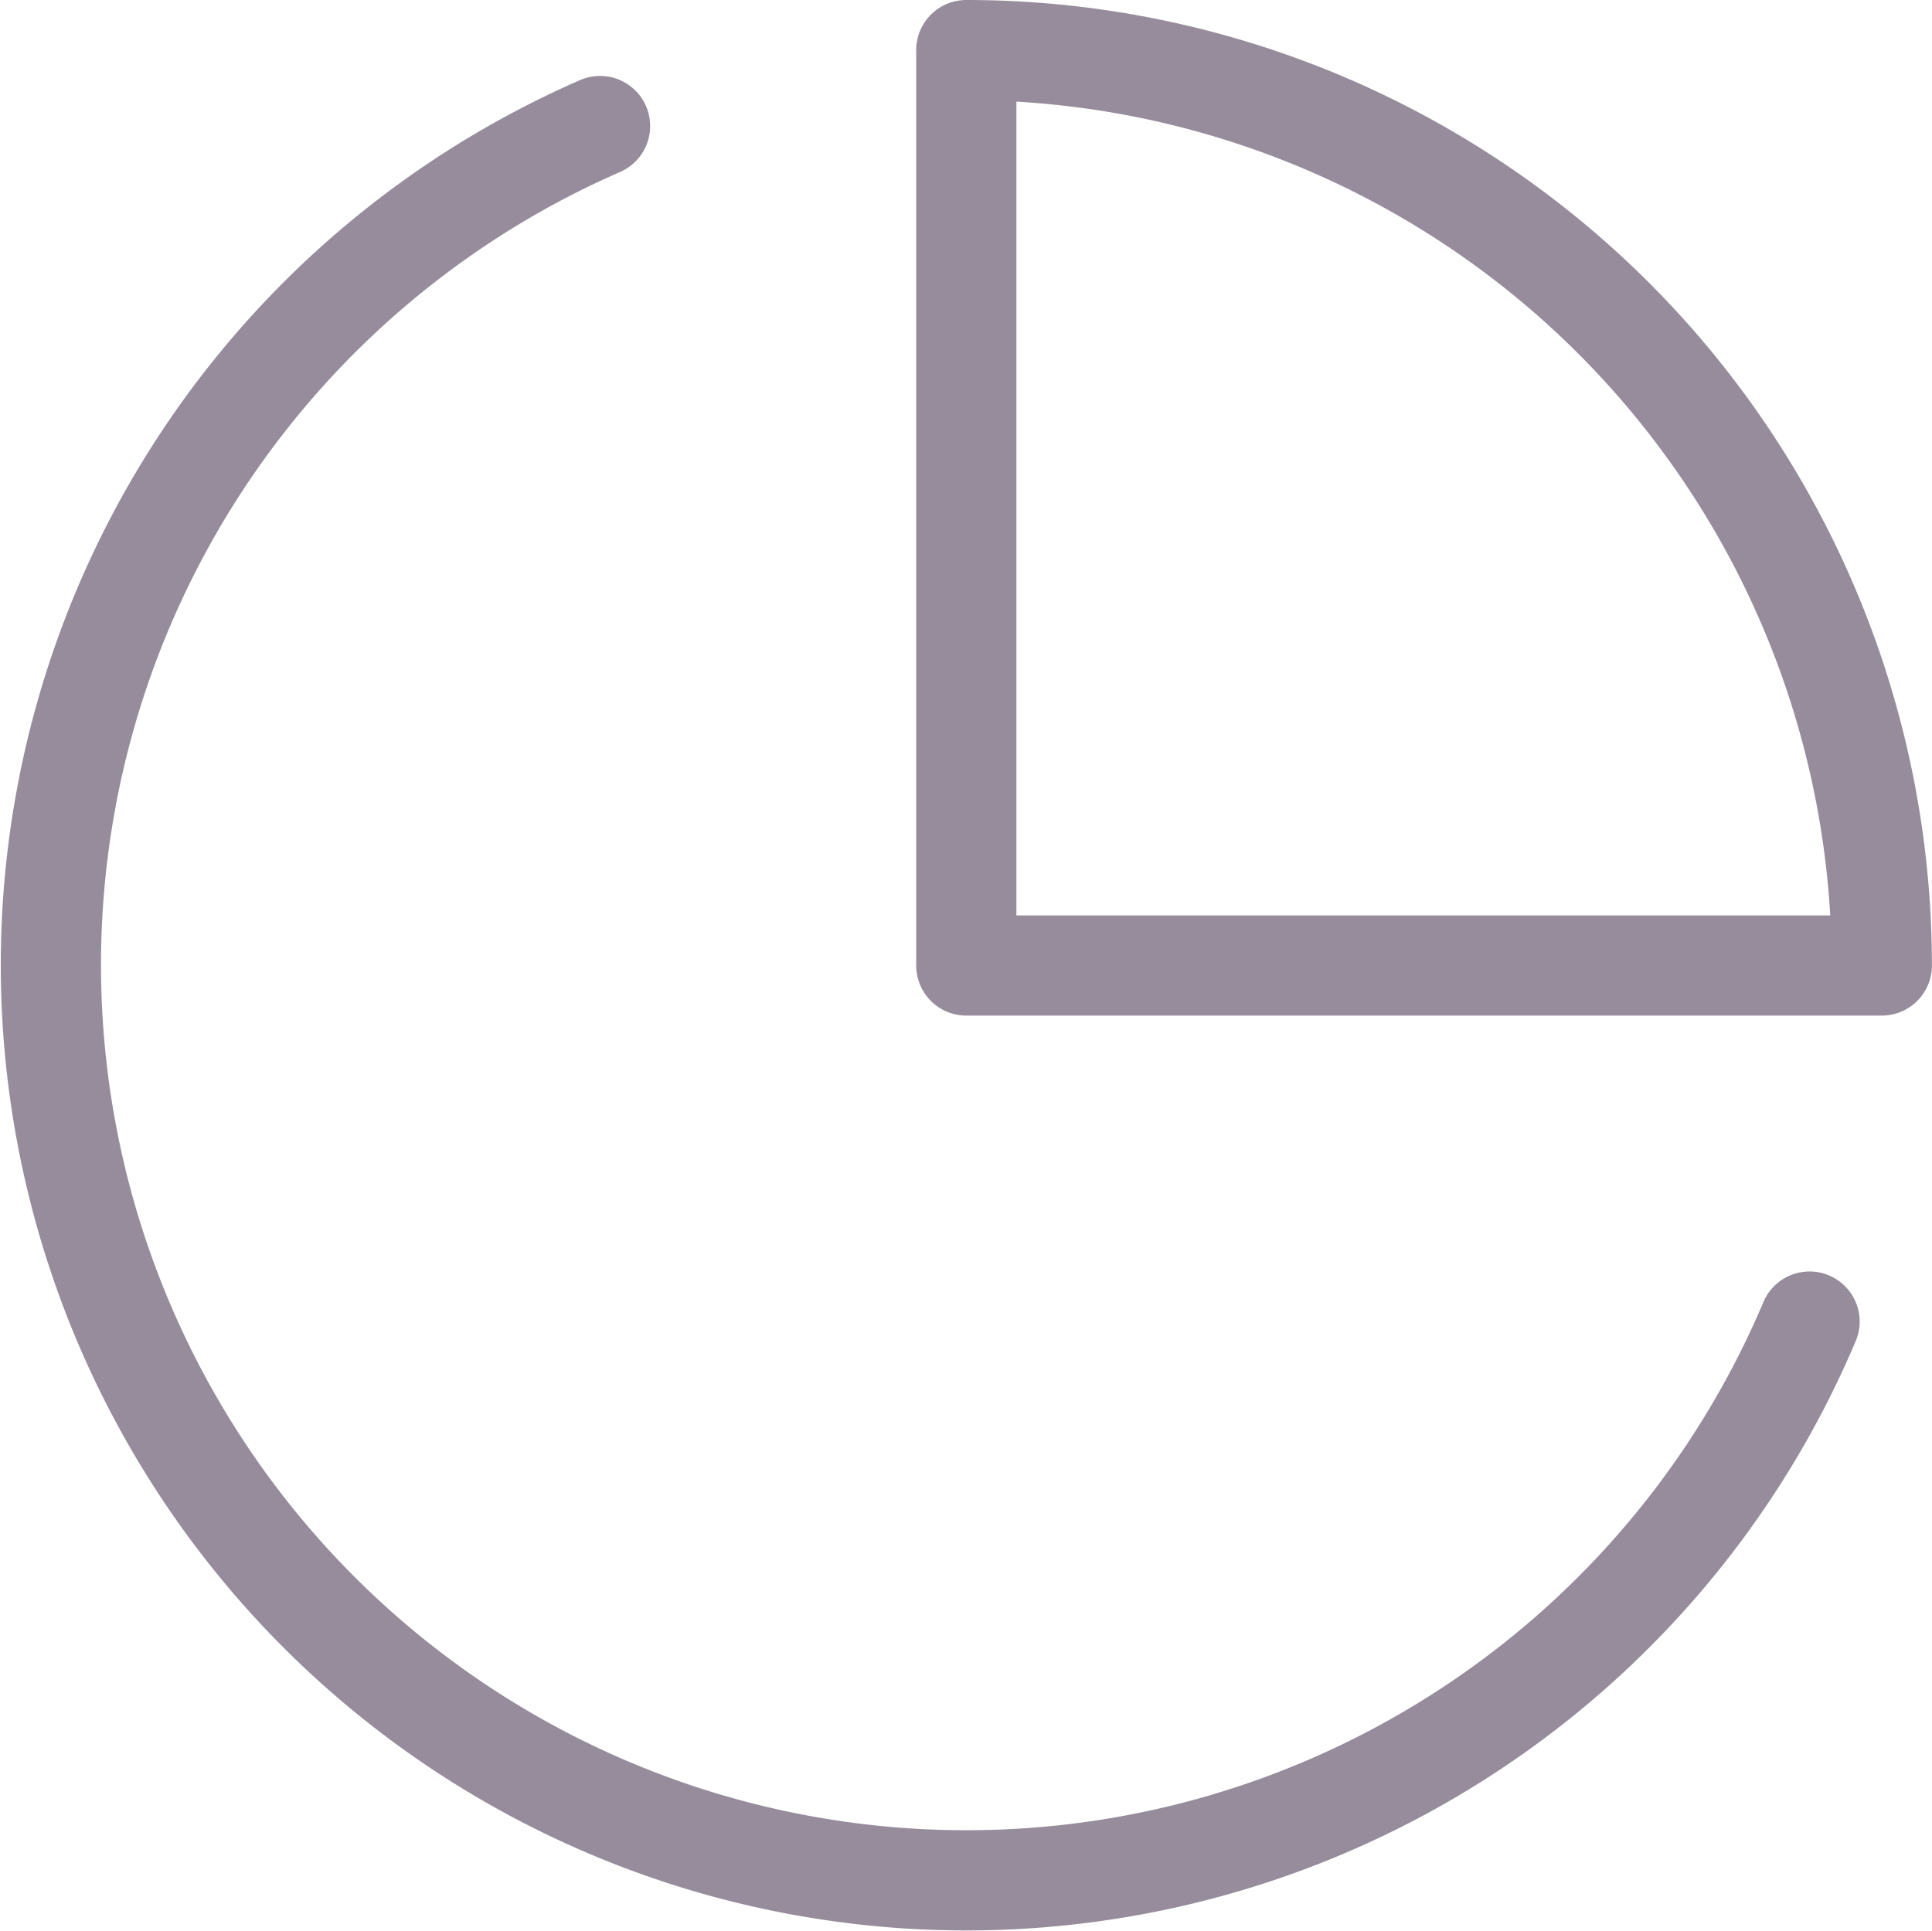 <svg xmlns="http://www.w3.org/2000/svg" width="19.28" height="19.274" viewBox="0 0 19.28 19.274">
  <g id="Icon_feather-pie-chart" data-name="Icon feather-pie-chart" transform="translate(-2.493 -2.5)">
    <path id="Path_355" data-name="Path 355" d="M20.551,16.177A9.136,9.136,0,1,1,8.481,4.245" transform="translate(0 -0.487)" fill="none" stroke="#968c9c" stroke-linecap="round" stroke-linejoin="round" stroke-width="1"/>
    <path id="Path_356" data-name="Path 356" d="M27.136,12.136A9.136,9.136,0,0,0,18,3v9.136Z" transform="translate(-5.864 0)" fill="none" stroke="#968c9c" stroke-linecap="round" stroke-linejoin="round" stroke-width="1"/>
  </g>
</svg>
